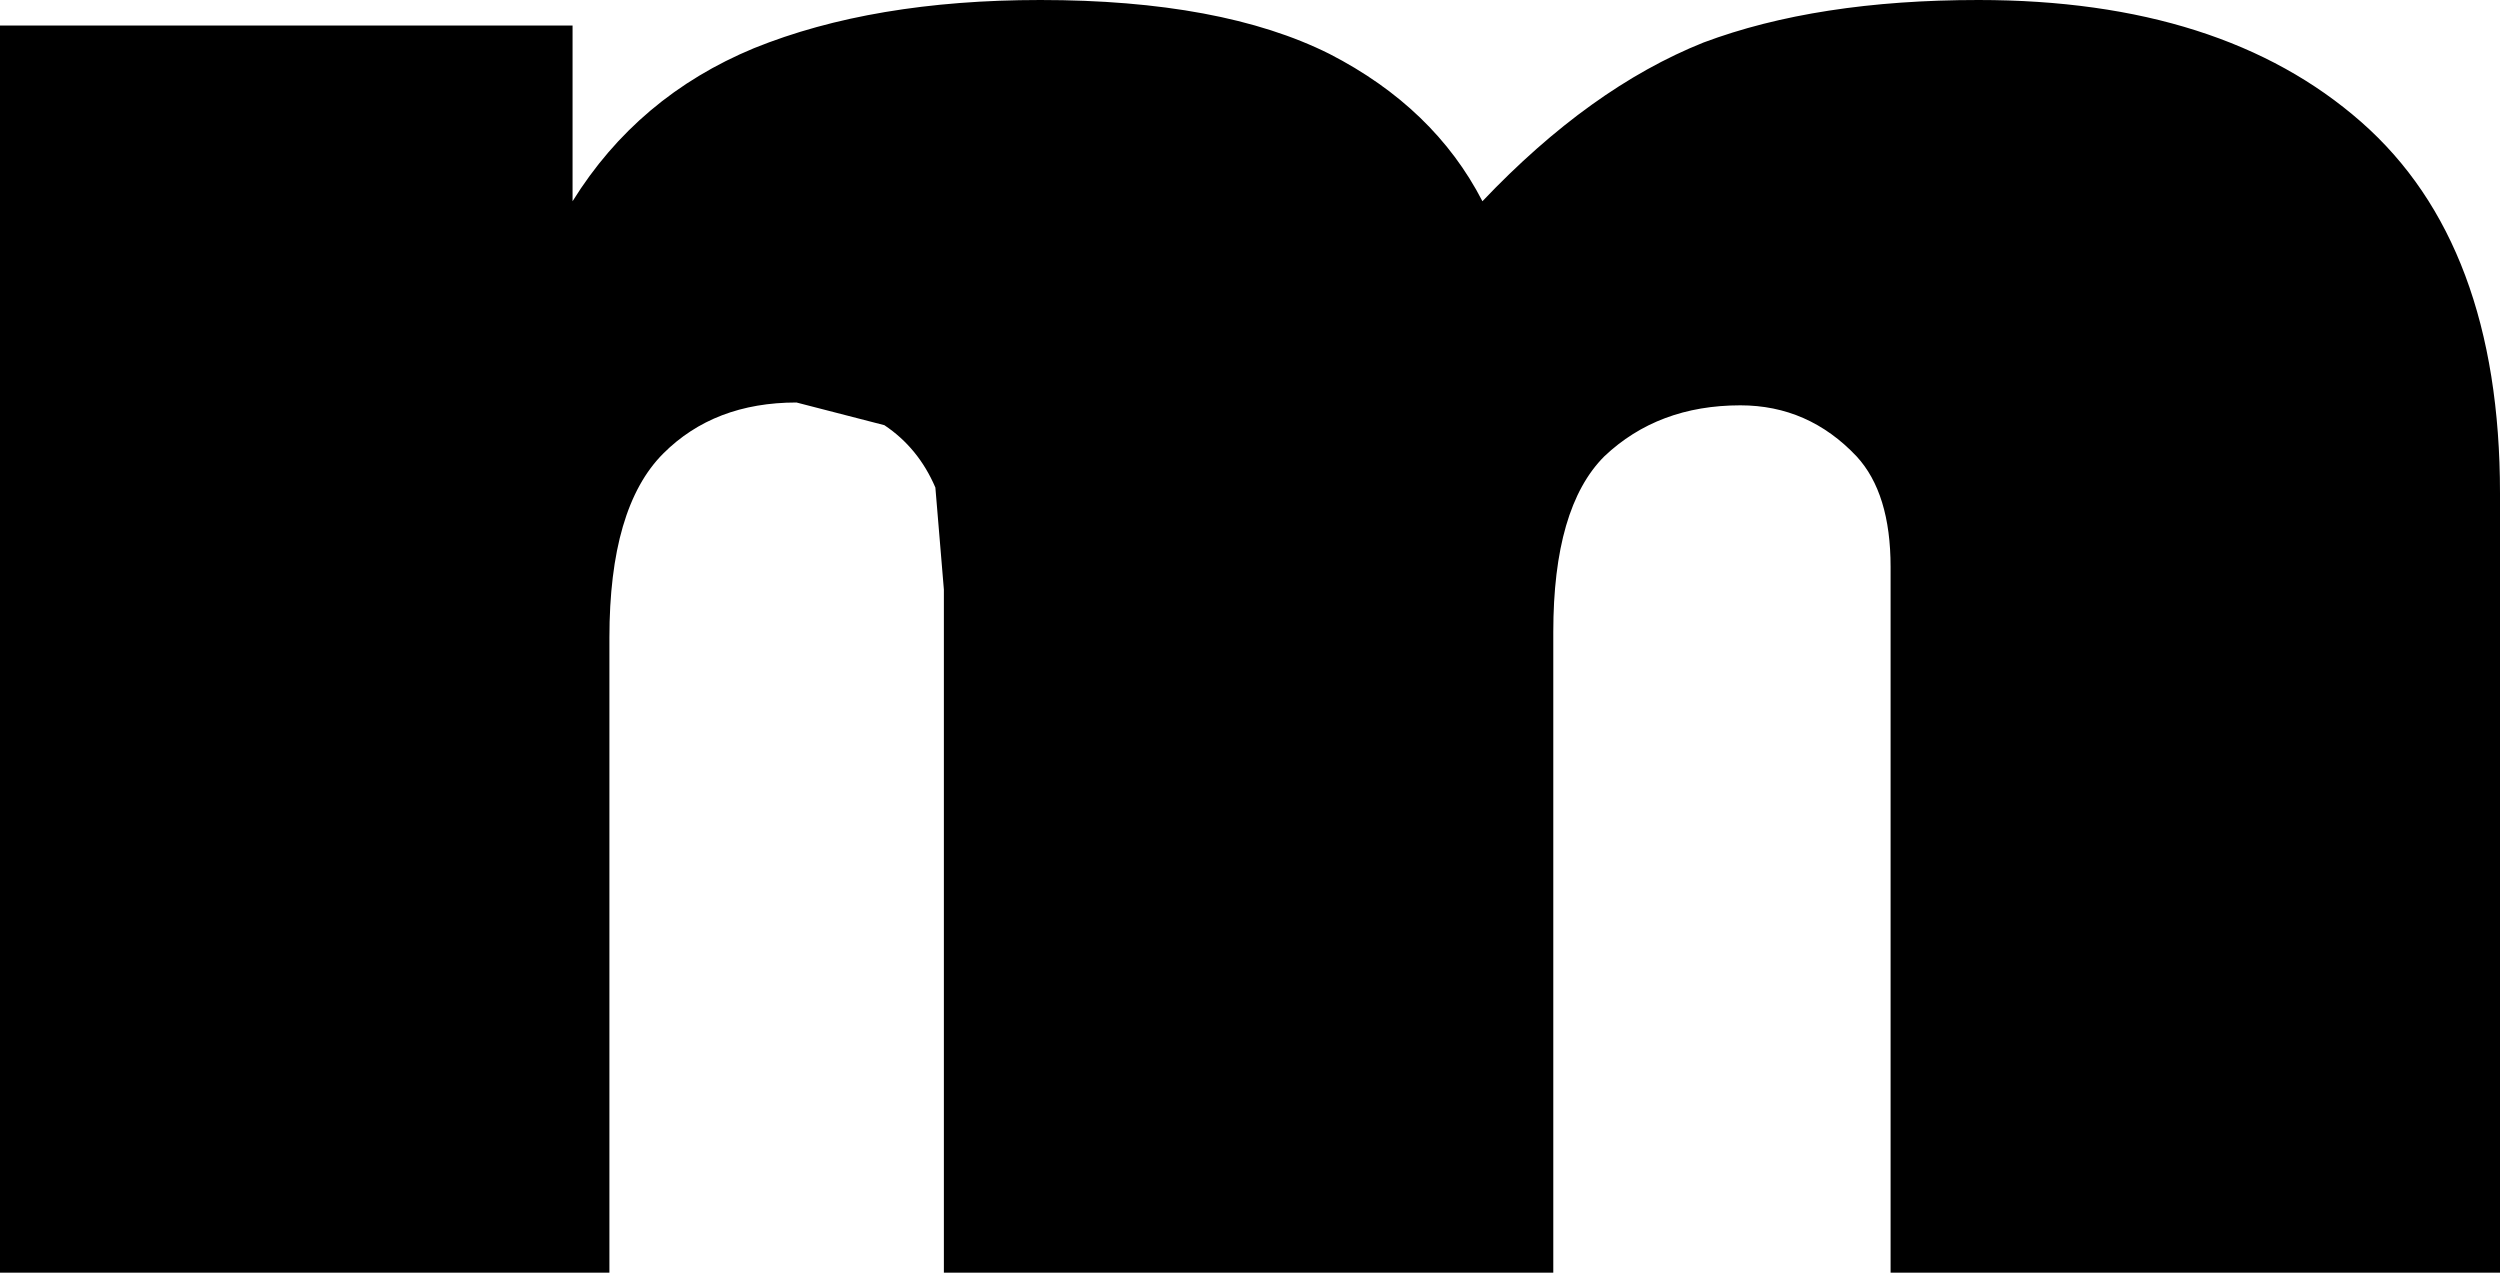 <?xml version="1.0" encoding="UTF-8" standalone="no"?>
<svg xmlns:xlink="http://www.w3.org/1999/xlink" height="22.45px" width="44.1px" xmlns="http://www.w3.org/2000/svg">
  <g transform="matrix(1.0, 0.0, 0.0, 1.0, -377.75, -217.4)">
    <path d="M412.65 217.4 Q416.95 217.4 419.4 219.55 421.85 221.7 421.85 226.1 L421.85 239.85 411.1 239.85 411.1 227.4 Q411.1 226.1 410.5 225.45 409.65 224.55 408.45 224.55 407.0 224.55 406.05 225.45 405.15 226.35 405.15 228.55 L405.15 239.85 394.4 239.85 394.4 227.8 394.25 226.0 Q393.95 225.3 393.35 224.9 L391.8 224.5 Q390.35 224.5 389.45 225.4 388.5 226.35 388.5 228.65 L388.5 239.85 377.75 239.85 377.75 217.85 387.85 217.85 387.85 220.95 Q389.0 219.1 391.05 218.25 393.15 217.4 396.1 217.4 399.3 217.4 401.2 218.35 403.05 219.3 403.9 220.95 405.8 218.95 407.8 218.15 409.8 217.4 412.65 217.4" fill="#000000" fill-rule="evenodd" stroke="none"/>
  </g>
</svg>

